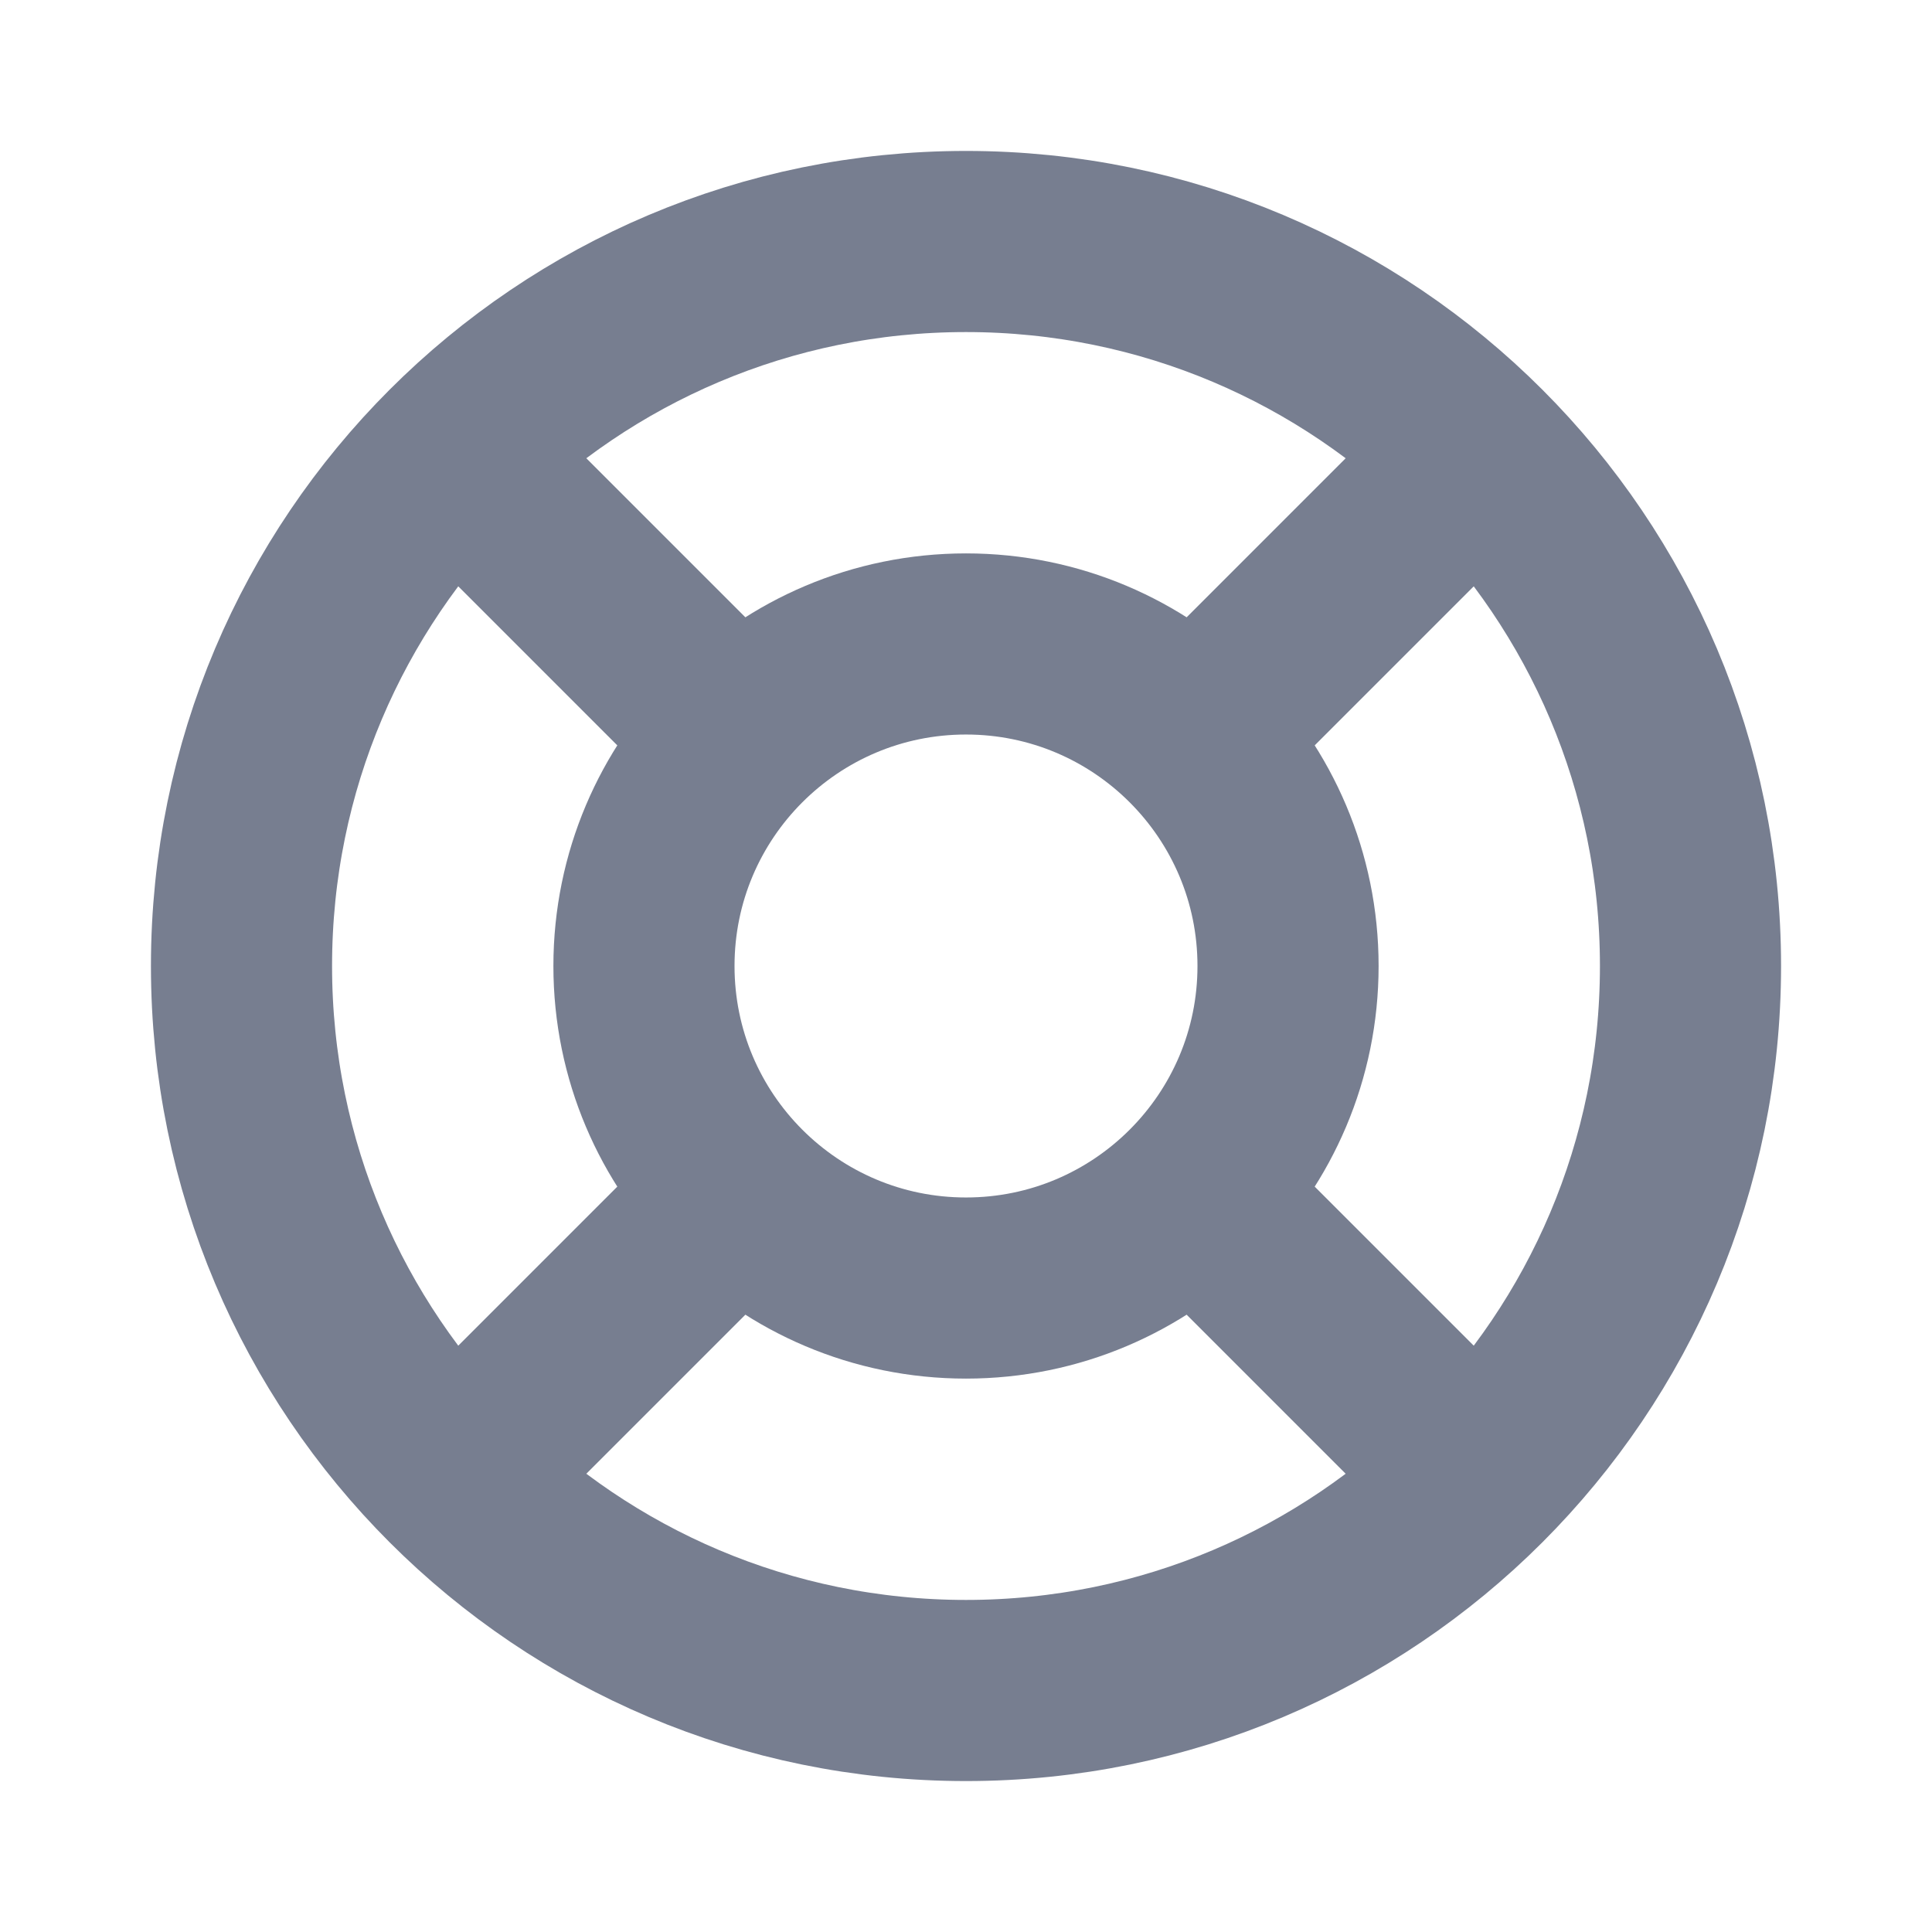<svg width="16" height="16" viewBox="0 0 16 16" fill="none" xmlns="http://www.w3.org/2000/svg">
<path d="M8 10.667C9.473 10.667 10.667 9.473 10.667 8C10.667 6.527 9.473 5.333 8 5.333C6.527 5.333 5.333 6.527 5.333 8C5.333 9.473 6.527 10.667 8 10.667Z" stroke="#777E90" stroke-width="1.5" stroke-linecap="round" stroke-linejoin="round"/>
<path d="M8 14C11.314 14 14 11.314 14 8C14 4.686 11.314 2 8 2C4.686 2 2 4.686 2 8C2 11.314 4.686 14 8 14Z" stroke="#777E90" stroke-width="1.5" stroke-linecap="round" stroke-linejoin="round"/>
<path d="M10 10L12.233 12.233" stroke="#777E90" stroke-width="1.5" stroke-linecap="round" stroke-linejoin="round"/>
<path d="M6 10L3.767 12.233" stroke="#777E90" stroke-width="1.5" stroke-linecap="round" stroke-linejoin="round"/>
<path d="M3.767 3.767L6 6" stroke="#777E90" stroke-width="1.5" stroke-linecap="round" stroke-linejoin="round"/>
<path d="M12.233 3.767L10 6" stroke="#777E90" stroke-width="1.5" stroke-linecap="round" stroke-linejoin="round"/>
</svg>
